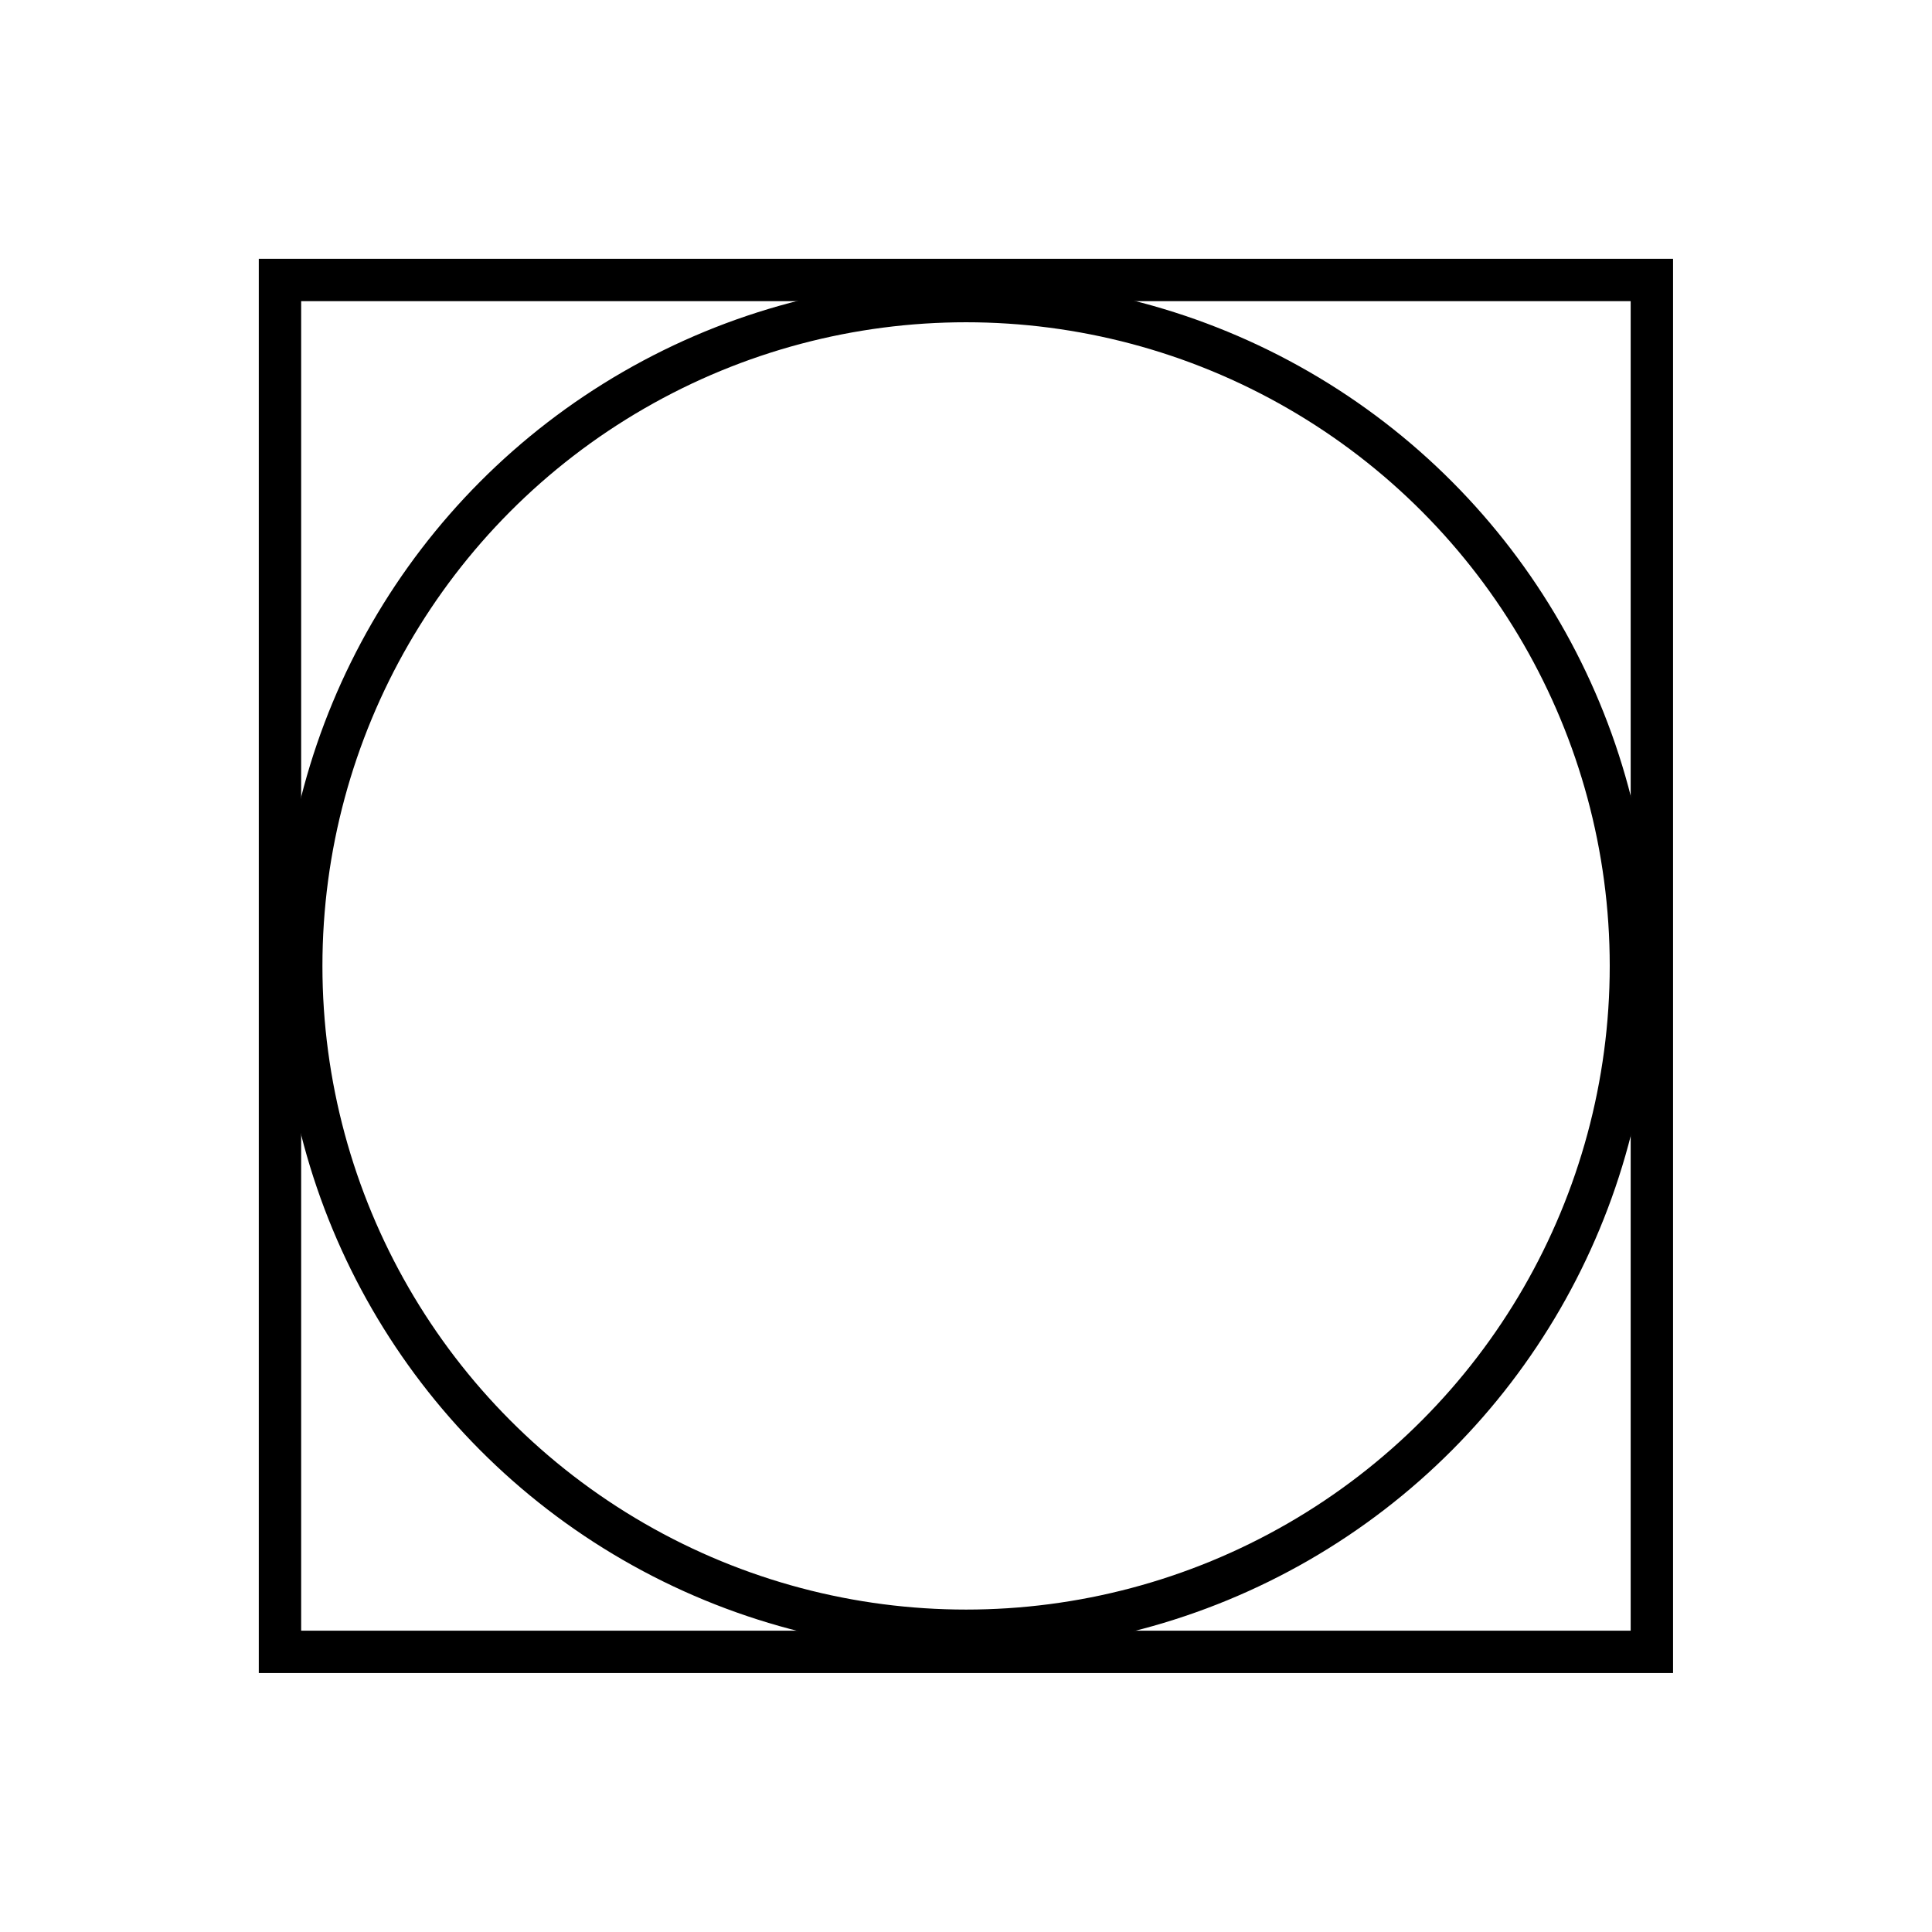 <?xml version="1.0" encoding="UTF-8" standalone="no"?>
<svg
   width="12.083mm"
   height="12.083mm"
   viewBox="0 0 12.083 12.083"
   version="1.1"
   id="svg8"
   xml:space="preserve"
   xmlns="http://www.w3.org/2000/svg"
   xmlns:svg="http://www.w3.org/2000/svg"
   xmlns:rdf="http://www.w3.org/1999/02/22-rdf-syntax-ns#"
   xmlns:cc="http://creativecommons.org/ns#"
   xmlns:dc="http://purl.org/dc/elements/1.1/"><defs
     id="defs2"><linearGradient
       id="swatch10"><stop
         style="stop-color:#000000;stop-opacity:1;"
         offset="0"
         id="stop10" /></linearGradient></defs><g
     id="layer1"
     transform="translate(-106.997,-40.45)"><g
       id="g67"
       transform="rotate(0,113.039,46.491)"><circle
         style="fill:none;stroke:#000000;stroke-width:0.265;stroke-linecap:round;stroke-linejoin:bevel;stroke-dasharray:none"
         id="center"
         cx="113.039"
         cy="46.491"
         r="4.158" /><path
         id="collider"
         style="fill:none;stroke:#000000;stroke-width:0.265"
         d="m 108.748,42.201 v 8.58 h 8.58 v -8.58 z" /></g></g></svg>
